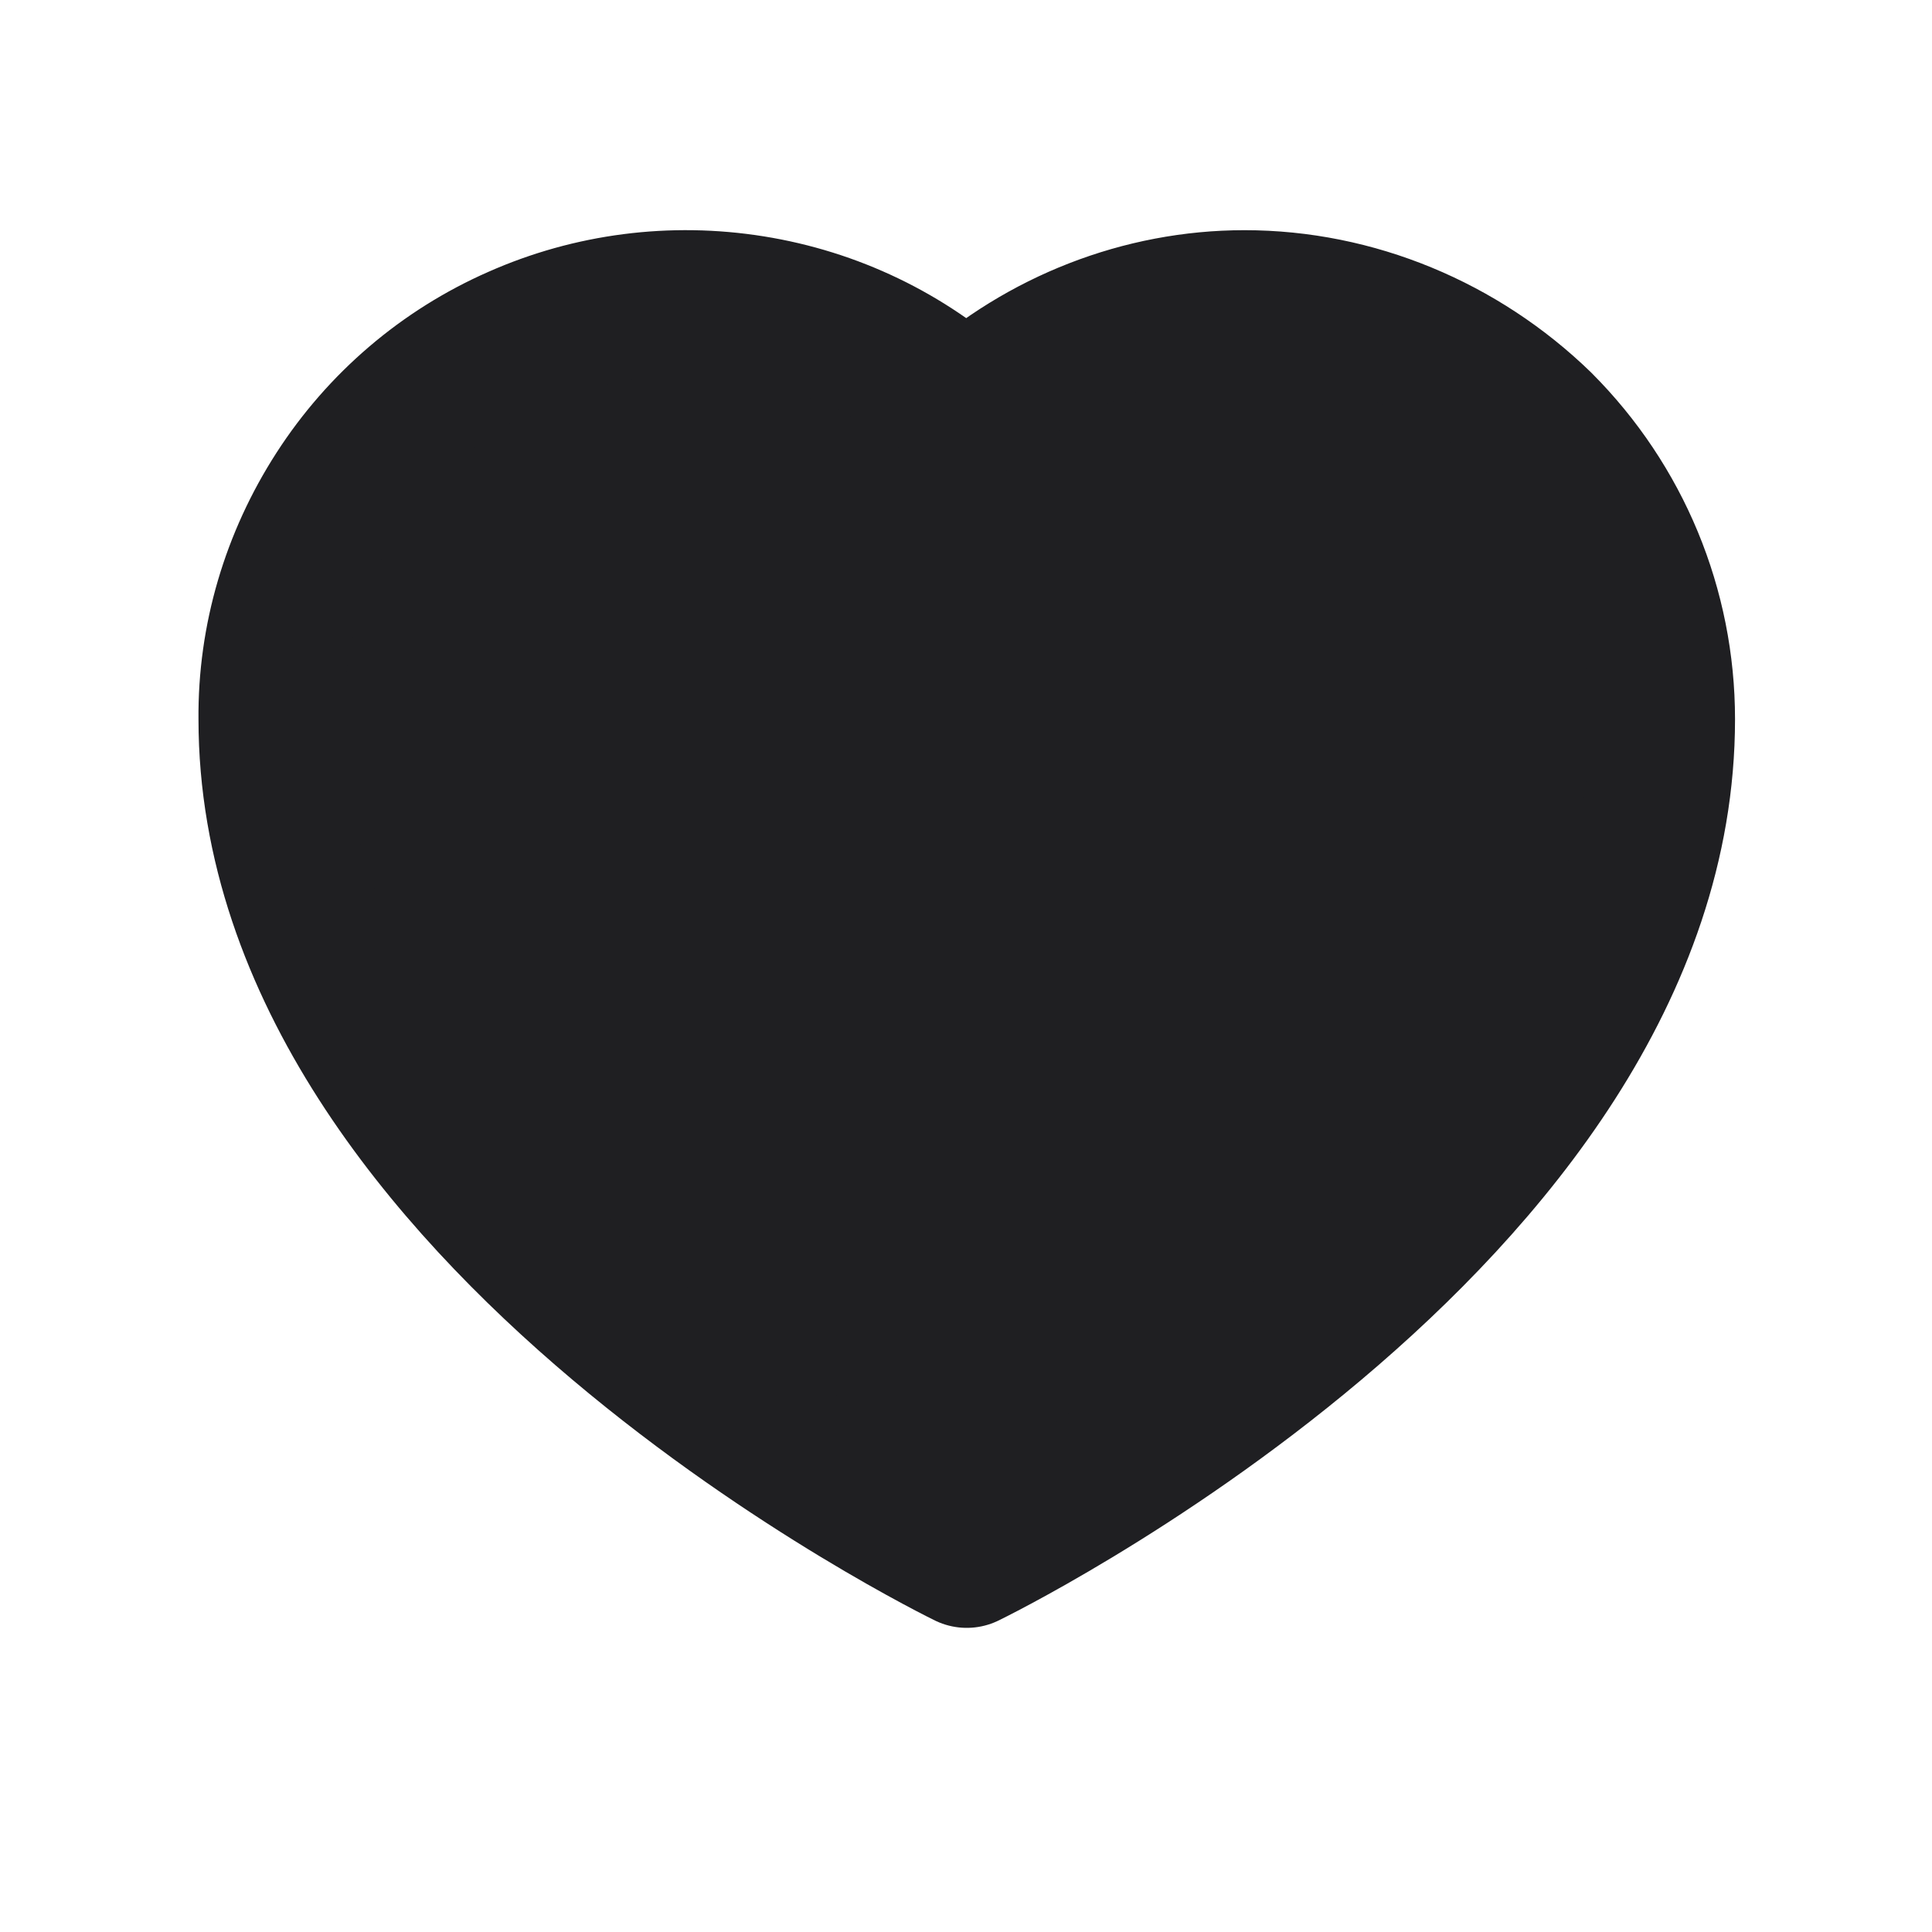 <?xml version="1.0" encoding="utf-8"?>
<!-- Generator: Adobe Illustrator 24.2.3, SVG Export Plug-In . SVG Version: 6.00 Build 0)  -->
<svg version="1.1" id="Layer_1" xmlns="http://www.w3.org/2000/svg" xmlns:xlink="http://www.w3.org/1999/xlink" x="0px" y="0px"
	 viewBox="0 0 256 256" style="enable-background:new 0 0 256 256;" xml:space="preserve">
<style type="text/css">
	.st0{fill:#1F1F22;stroke:#1F1F22;stroke-width:19.2;stroke-linecap:round;stroke-linejoin:round;stroke-miterlimit:40.96;}
</style>
<g id="SVGRepo_bgCarrier">
</g>
<g id="SVGRepo_tracerCarrier">
</g>
<g id="SVGRepo_iconCarrier">
	<path class="st0" d="M164.9,40.1c-13.6,0-26.8,5.2-36.9,14.3c-7.9-7.2-17.7-11.9-28.3-13.6c-10.6-1.7-21.4-0.3-31.1,4
		c-9.8,4.3-18.1,11.4-23.9,20.4s-8.9,19.4-8.8,30.1c0,66,92.2,110.8,92.2,110.8s92.2-44.7,92.2-110.8c0-14.7-5.8-28.7-16.2-39.1
		C193.6,46,179.5,40.1,164.9,40.1z"/>
</g>
</svg>
